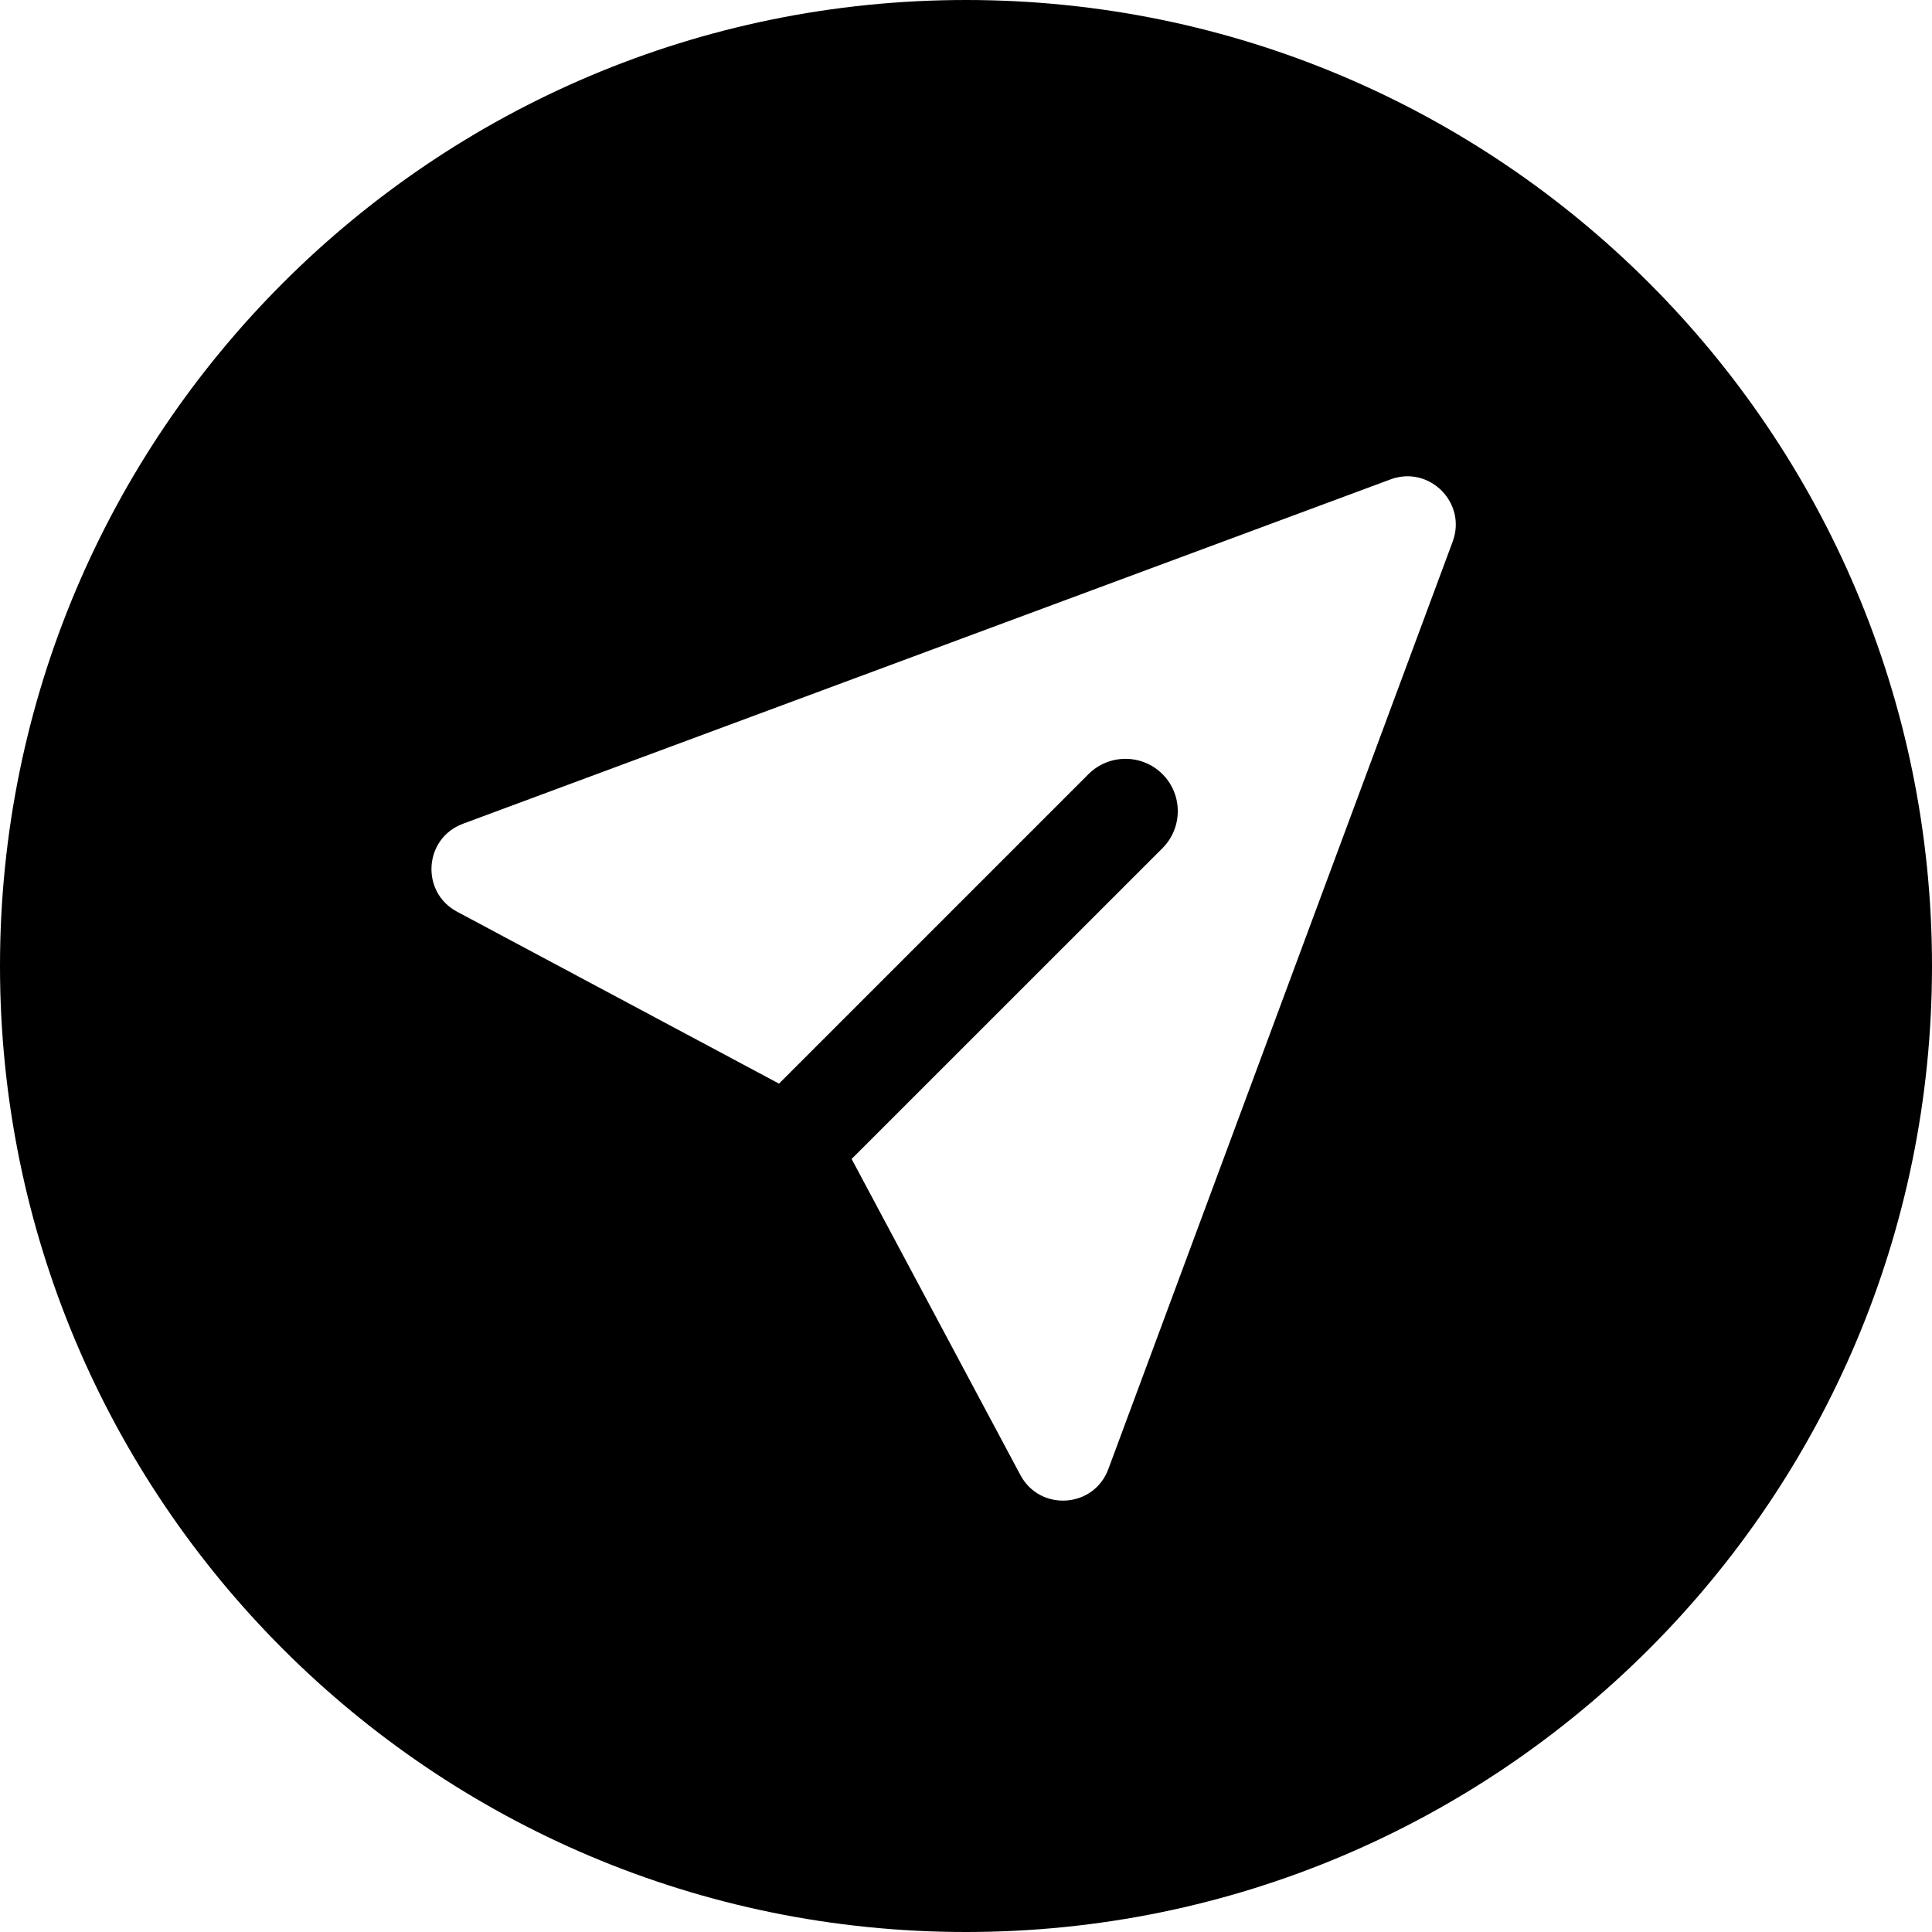 <svg width="24" height="24" viewBox="0 0 24 24" fill="none" xmlns="http://www.w3.org/2000/svg">
<path d="M12 24C18.627 24 24 18.627 24 12C24 5.373 18.627 0 12 0C5.373 0 0 5.373 0 12C0 18.627 5.373 24 12 24ZM17.274 5.955C17.755 5.777 18.224 6.246 18.046 6.727L13.768 18.25C13.588 18.735 12.92 18.78 12.676 18.324L10.579 14.397L14.441 10.536C14.694 10.282 14.694 9.87 14.441 9.617C14.187 9.363 13.775 9.363 13.521 9.617L9.677 13.461L5.677 11.325C5.221 11.081 5.266 10.413 5.751 10.233L17.274 5.955Z" fill="black"/>
</svg>
